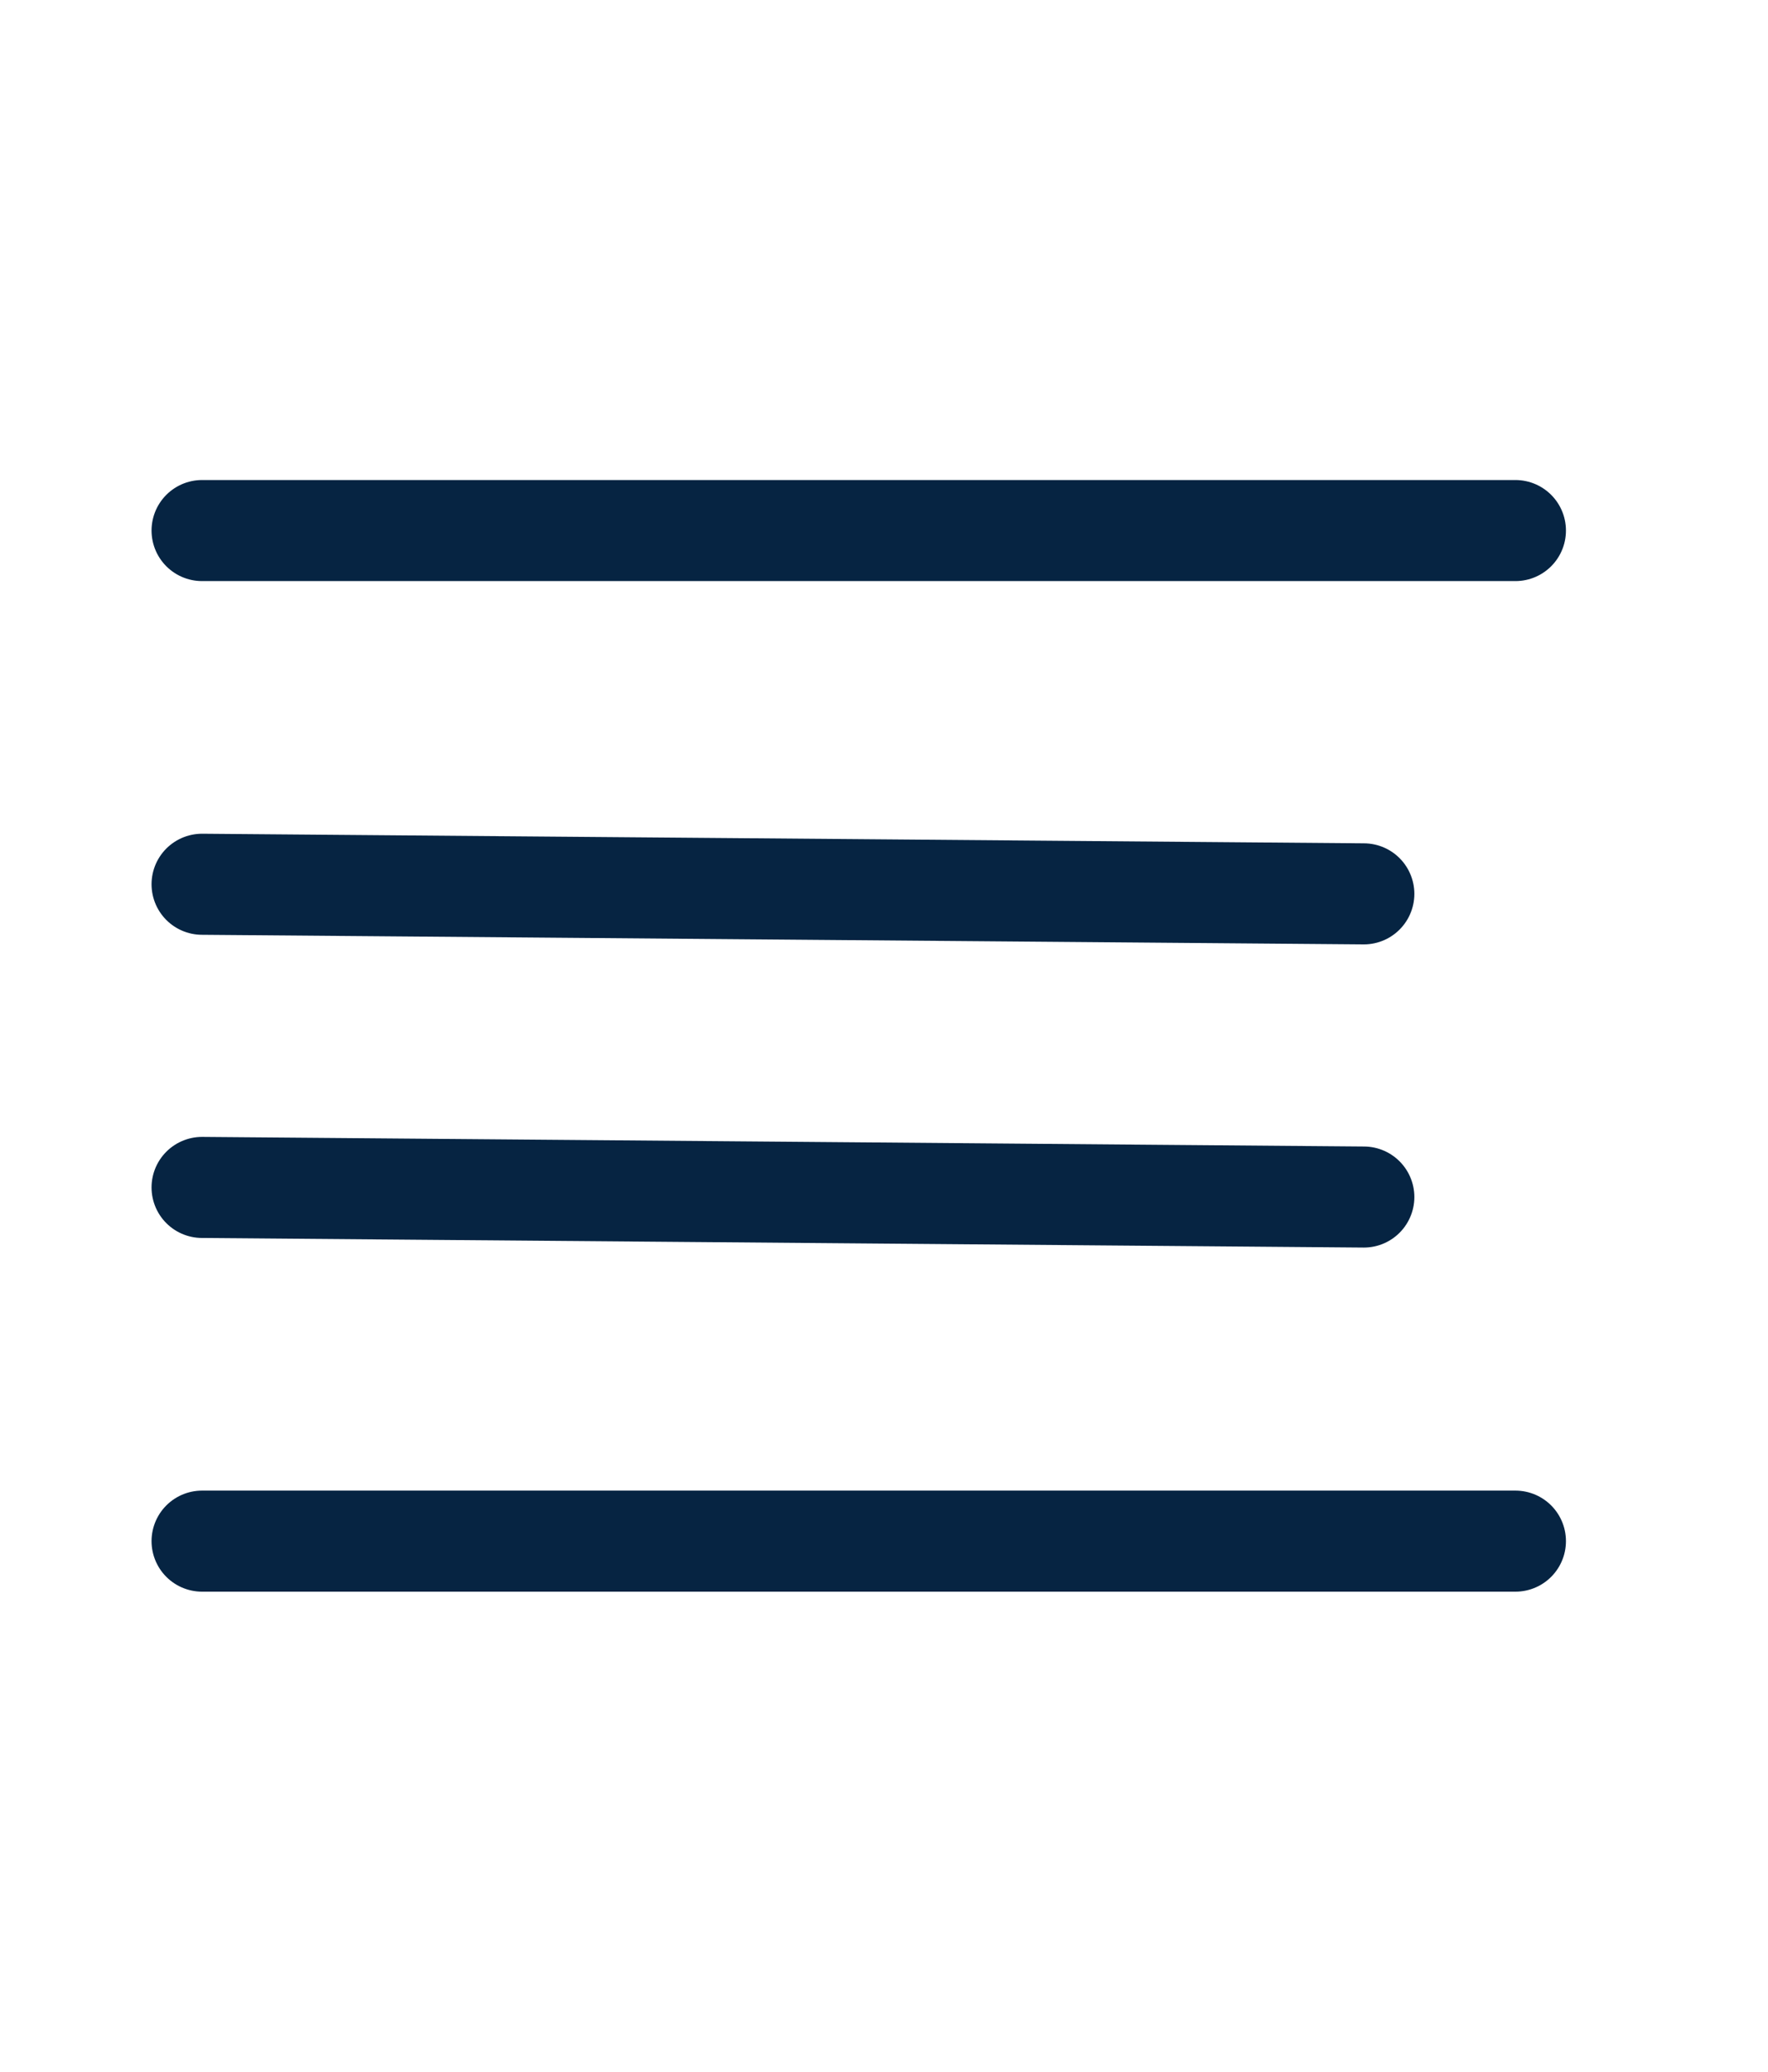 <svg width="35" height="41" viewBox="0 0 35 41" fill="none" xmlns="http://www.w3.org/2000/svg">
<path d="M26.999 17.69L4 17.5" stroke="#062442" stroke-width="2" stroke-linecap="round" stroke-linejoin="round"/>
<path d="M30 10.5H4" stroke="#062442" stroke-width="2" stroke-linecap="round" stroke-linejoin="round"/>
<path d="M26.999 23.69L4 23.5" stroke="#062442" stroke-width="2" stroke-linecap="round" stroke-linejoin="round"/>
<path d="M30 30.5H4" stroke="#062442" stroke-width="2" stroke-linecap="round" stroke-linejoin="round"/>
</svg>
